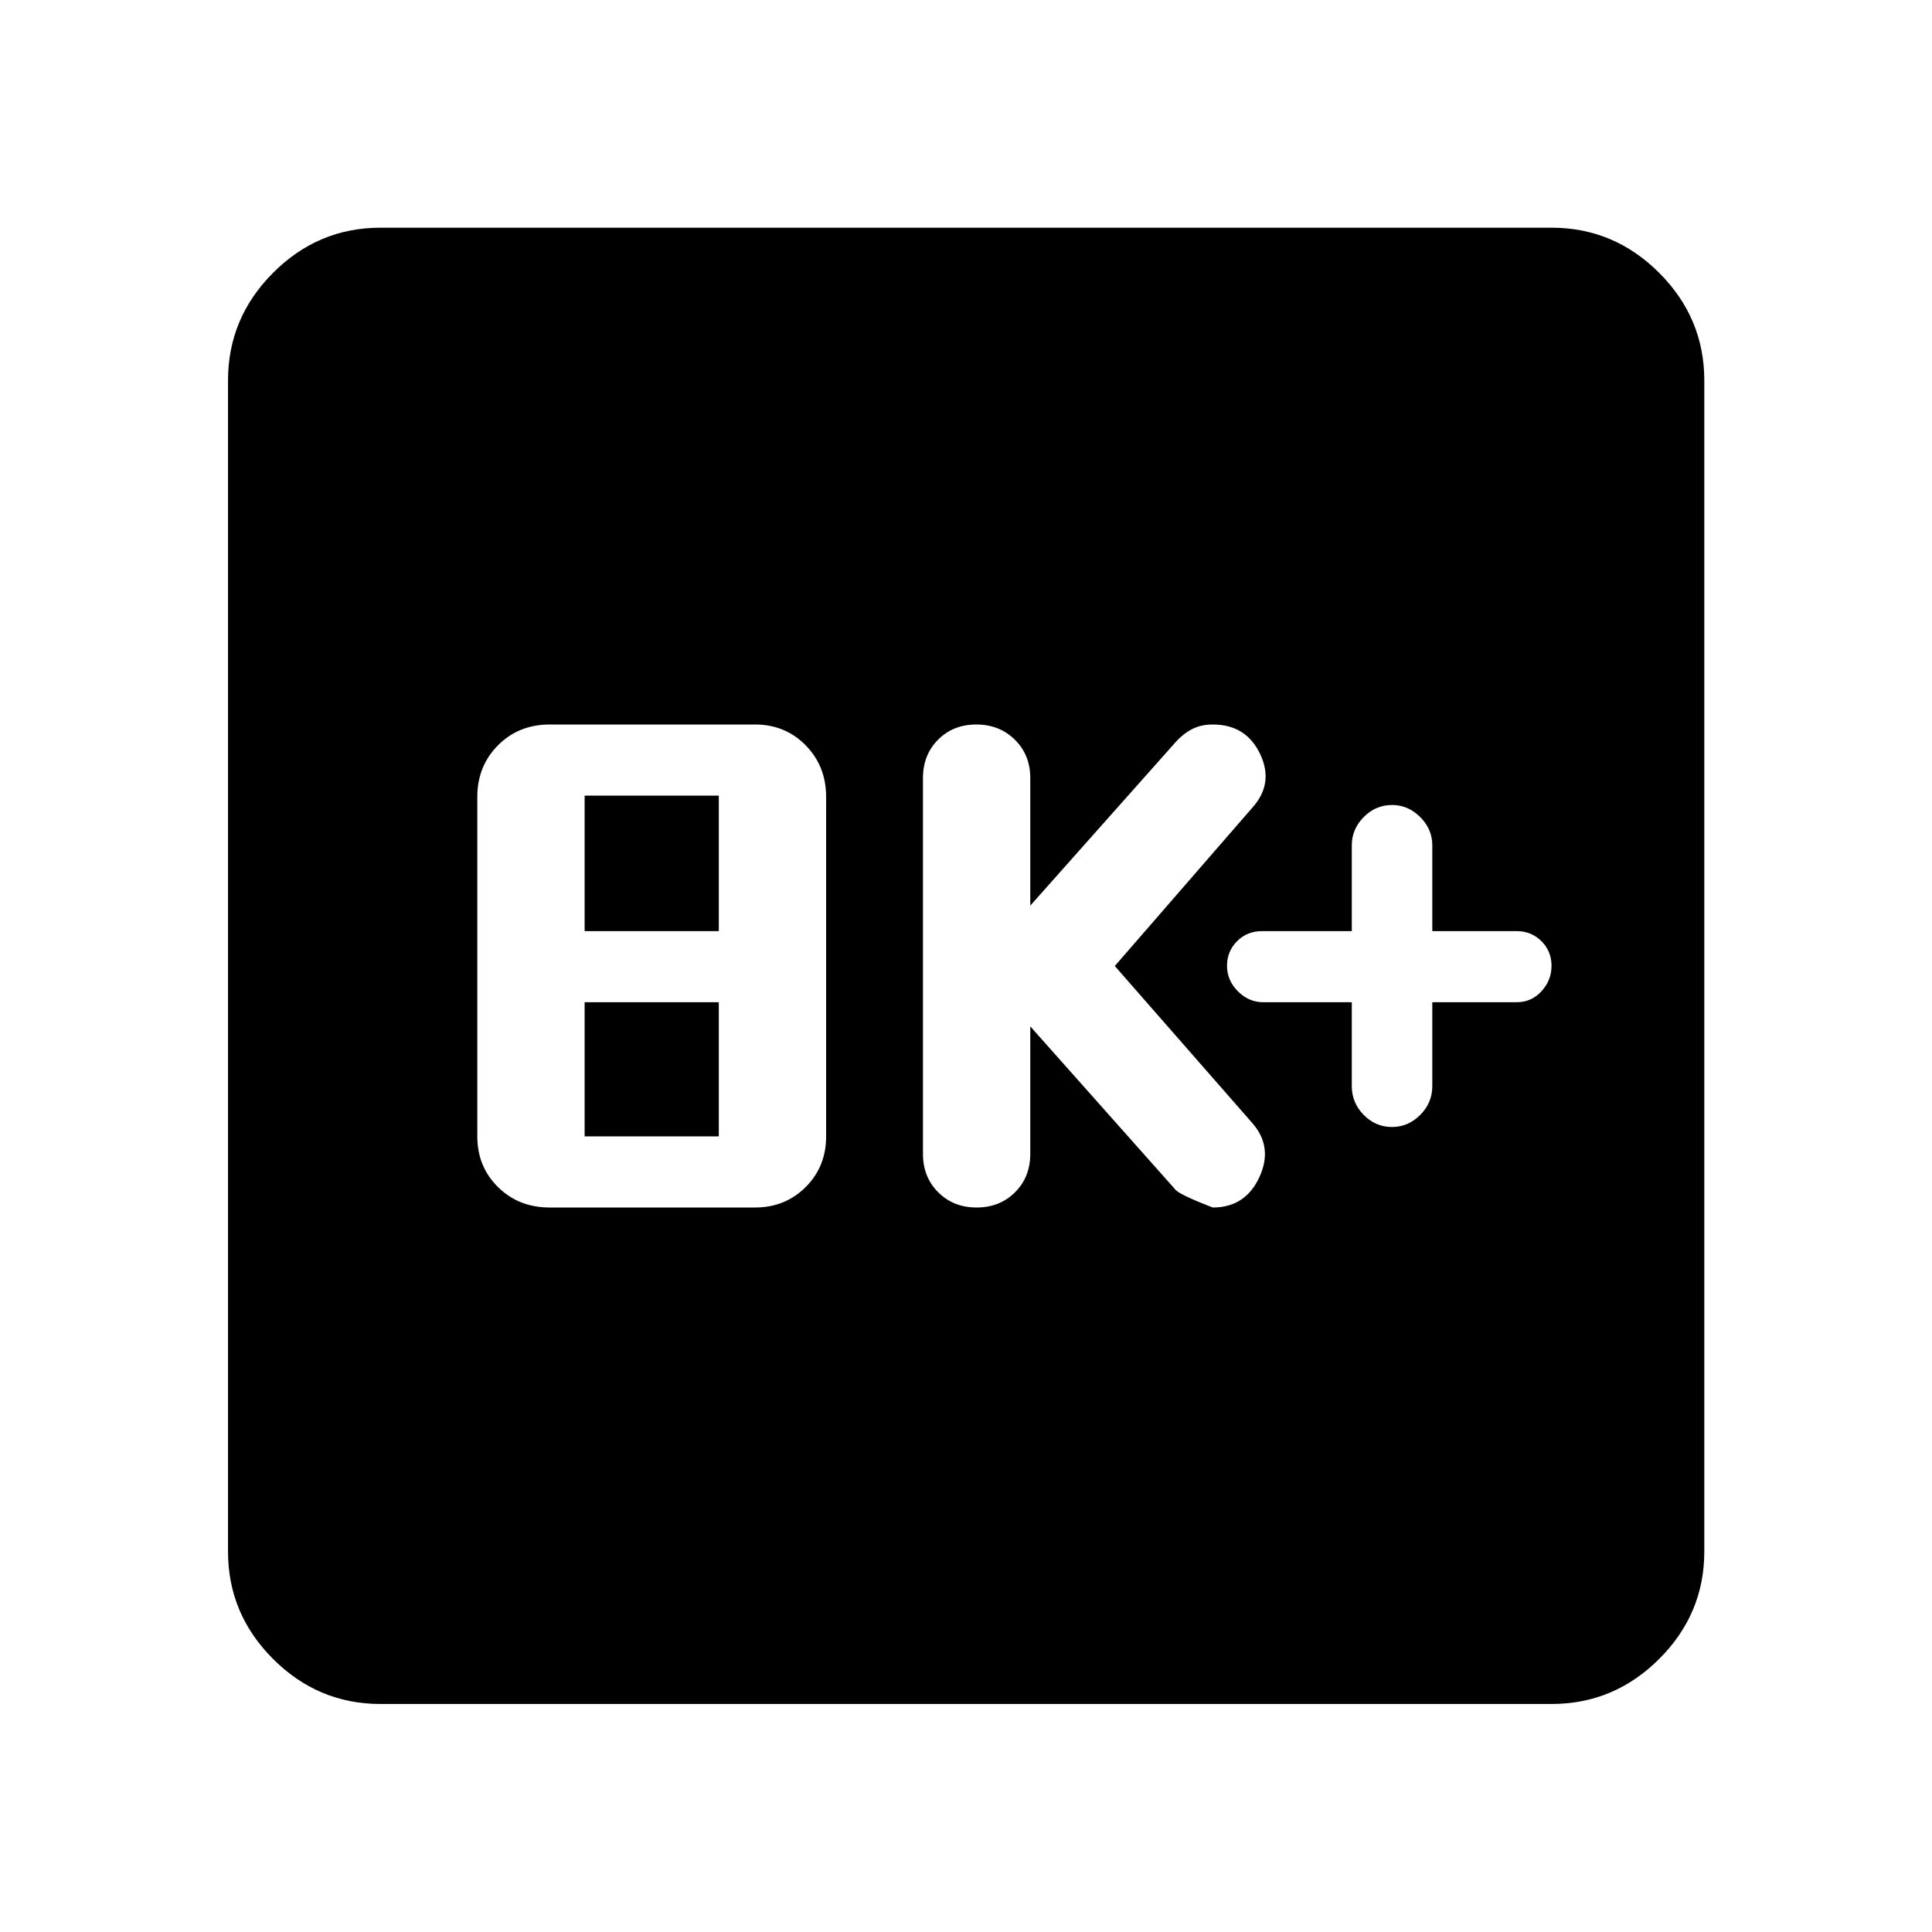 <svg xmlns="http://www.w3.org/2000/svg" height="40" viewBox="0 -960 960 960" width="40"><path d="M273.17-360h102q15.01 0 25.17-10.16 10.16-10.16 10.16-25.17V-564q0-15.3-10.16-25.65Q390.18-600 375.17-600h-102q-15.46 0-25.73 10.35T237.17-564v168.67q0 15.01 10.27 25.17Q257.71-360 273.17-360Zm17.33-35.33V-462h66.67v66.67H290.5Zm0-102v-67.34h66.67v67.34H290.5ZM511.94-450l72 81q1.7 2.45 18.67 9 16.25 0 23.21-15.17 6.96-15.16-3.88-27.16l-68-77.67 68.34-78.67q10.84-12 3.87-26.66Q619.19-600 602.61-600q-5.86 0-10.35 2.33-4.48 2.34-8.32 6.67l-72 81v-63.33q0-11.56-7.65-19.11-7.66-7.56-19.17-7.56-11.51 0-19.01 7.56-7.5 7.55-7.5 19.11v186.66q0 11.56 7.58 19.11 7.57 7.56 19.08 7.56 11.51 0 19.09-7.56 7.58-7.55 7.58-19.11V-450Zm159.76-12v41.67q0 8.33 5.92 14.33t14 6q8.08 0 14.08-6t6-14.33V-462h41.91q7.33 0 12.33-5.43t5-12.67q0-7.23-5-12.23t-12.33-5H711.7V-540q0-8-6-14t-14-6q-8.16 0-14.08 6t-5.92 14v42.67h-44.66q-7.34 0-12.34 5t-5 12.23q0 7.24 5.4 12.67t12.6 5.43h44ZM189.06-113.3q-31 0-53.38-22.38-22.38-22.38-22.38-53.38v-581.88q0-31.06 22.38-53.49 22.38-22.43 53.38-22.43h581.88q31.06 0 53.49 22.43 22.43 22.43 22.43 53.49v581.88q0 31-22.43 53.38Q802-113.3 770.94-113.3H189.06Z"/></svg>